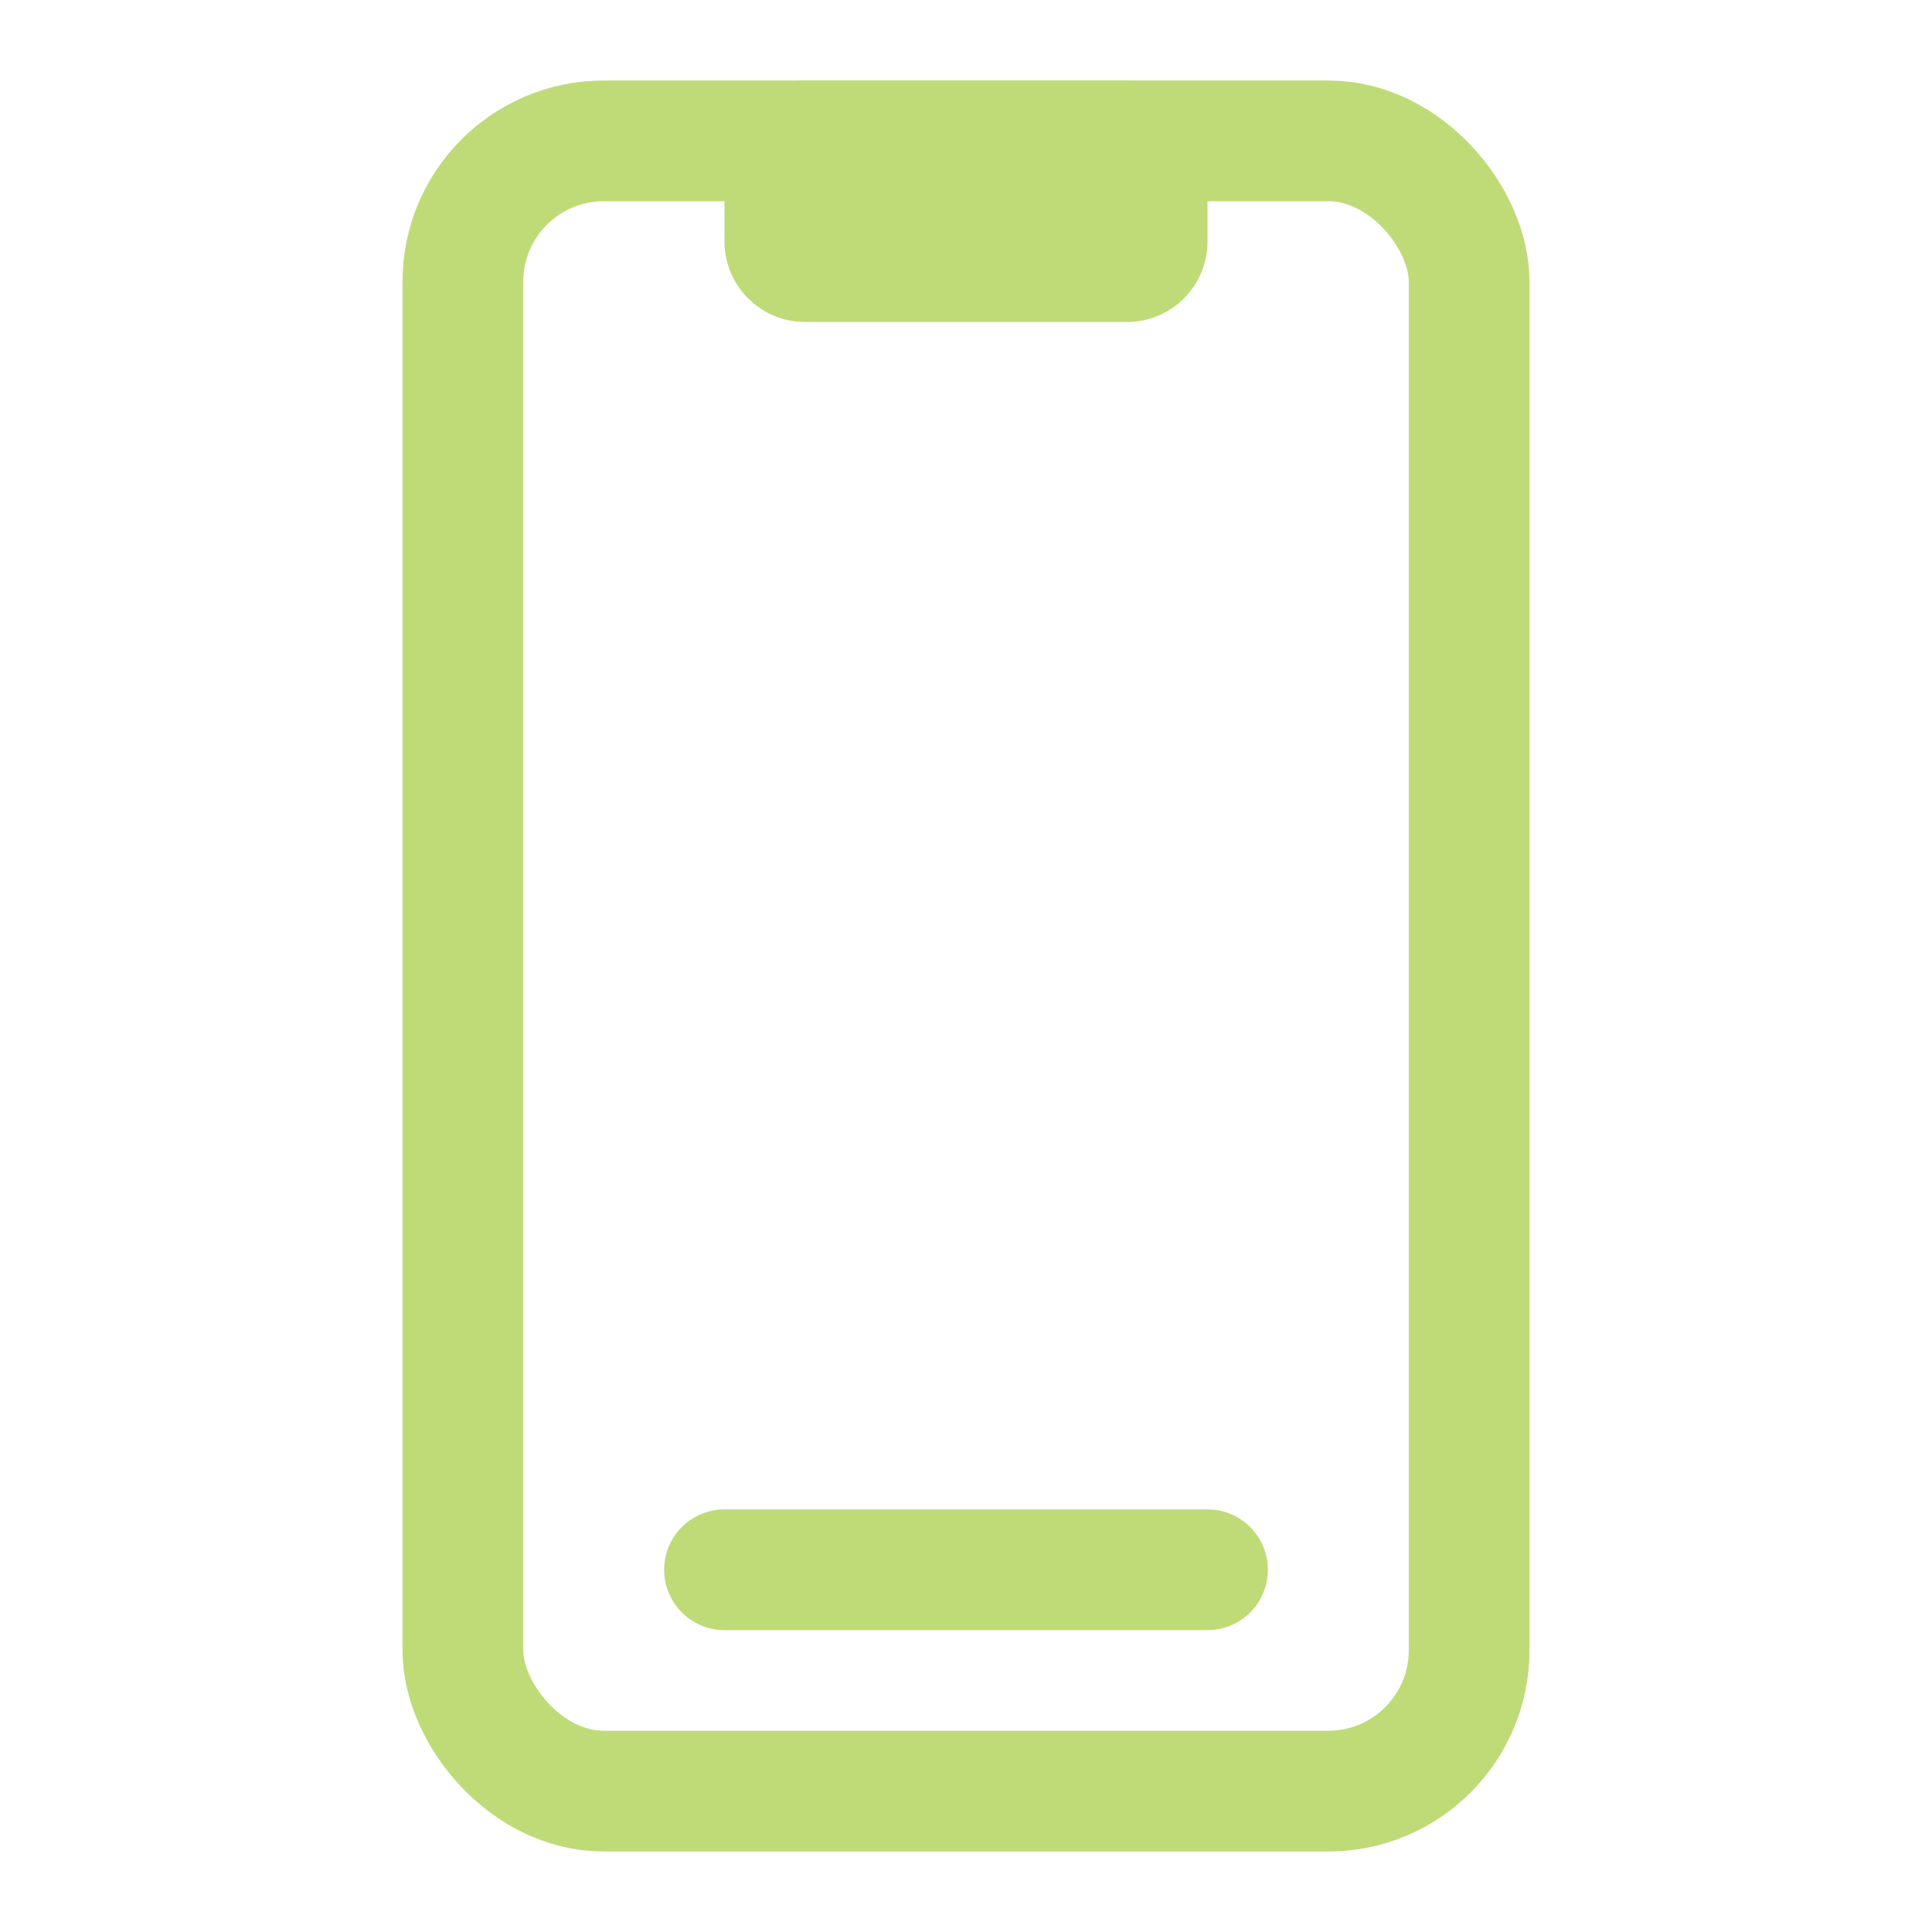 <svg width="800px" height="800px" viewBox="0 0 24 24" fill="none" xmlns="http://www.w3.org/2000/svg">
    <path d="M9 2C9 1.448 9.448 1 10 1H14C14.552 1 15 1.448 15 2V3C15 3.552 14.552 4 14 4H10C9.448 4 9 3.552 9 3V2Z" fill="#BFDB78"/>
    <rect x="5.75" y="1.75" width="12.5" height="20.5" rx="1.75" stroke="#BFDB78" stroke-width="1.5"/>
    <path d="M9 19.5H15" stroke="#BFDB78" stroke-width="1.5" stroke-linecap="round"/>
</svg>